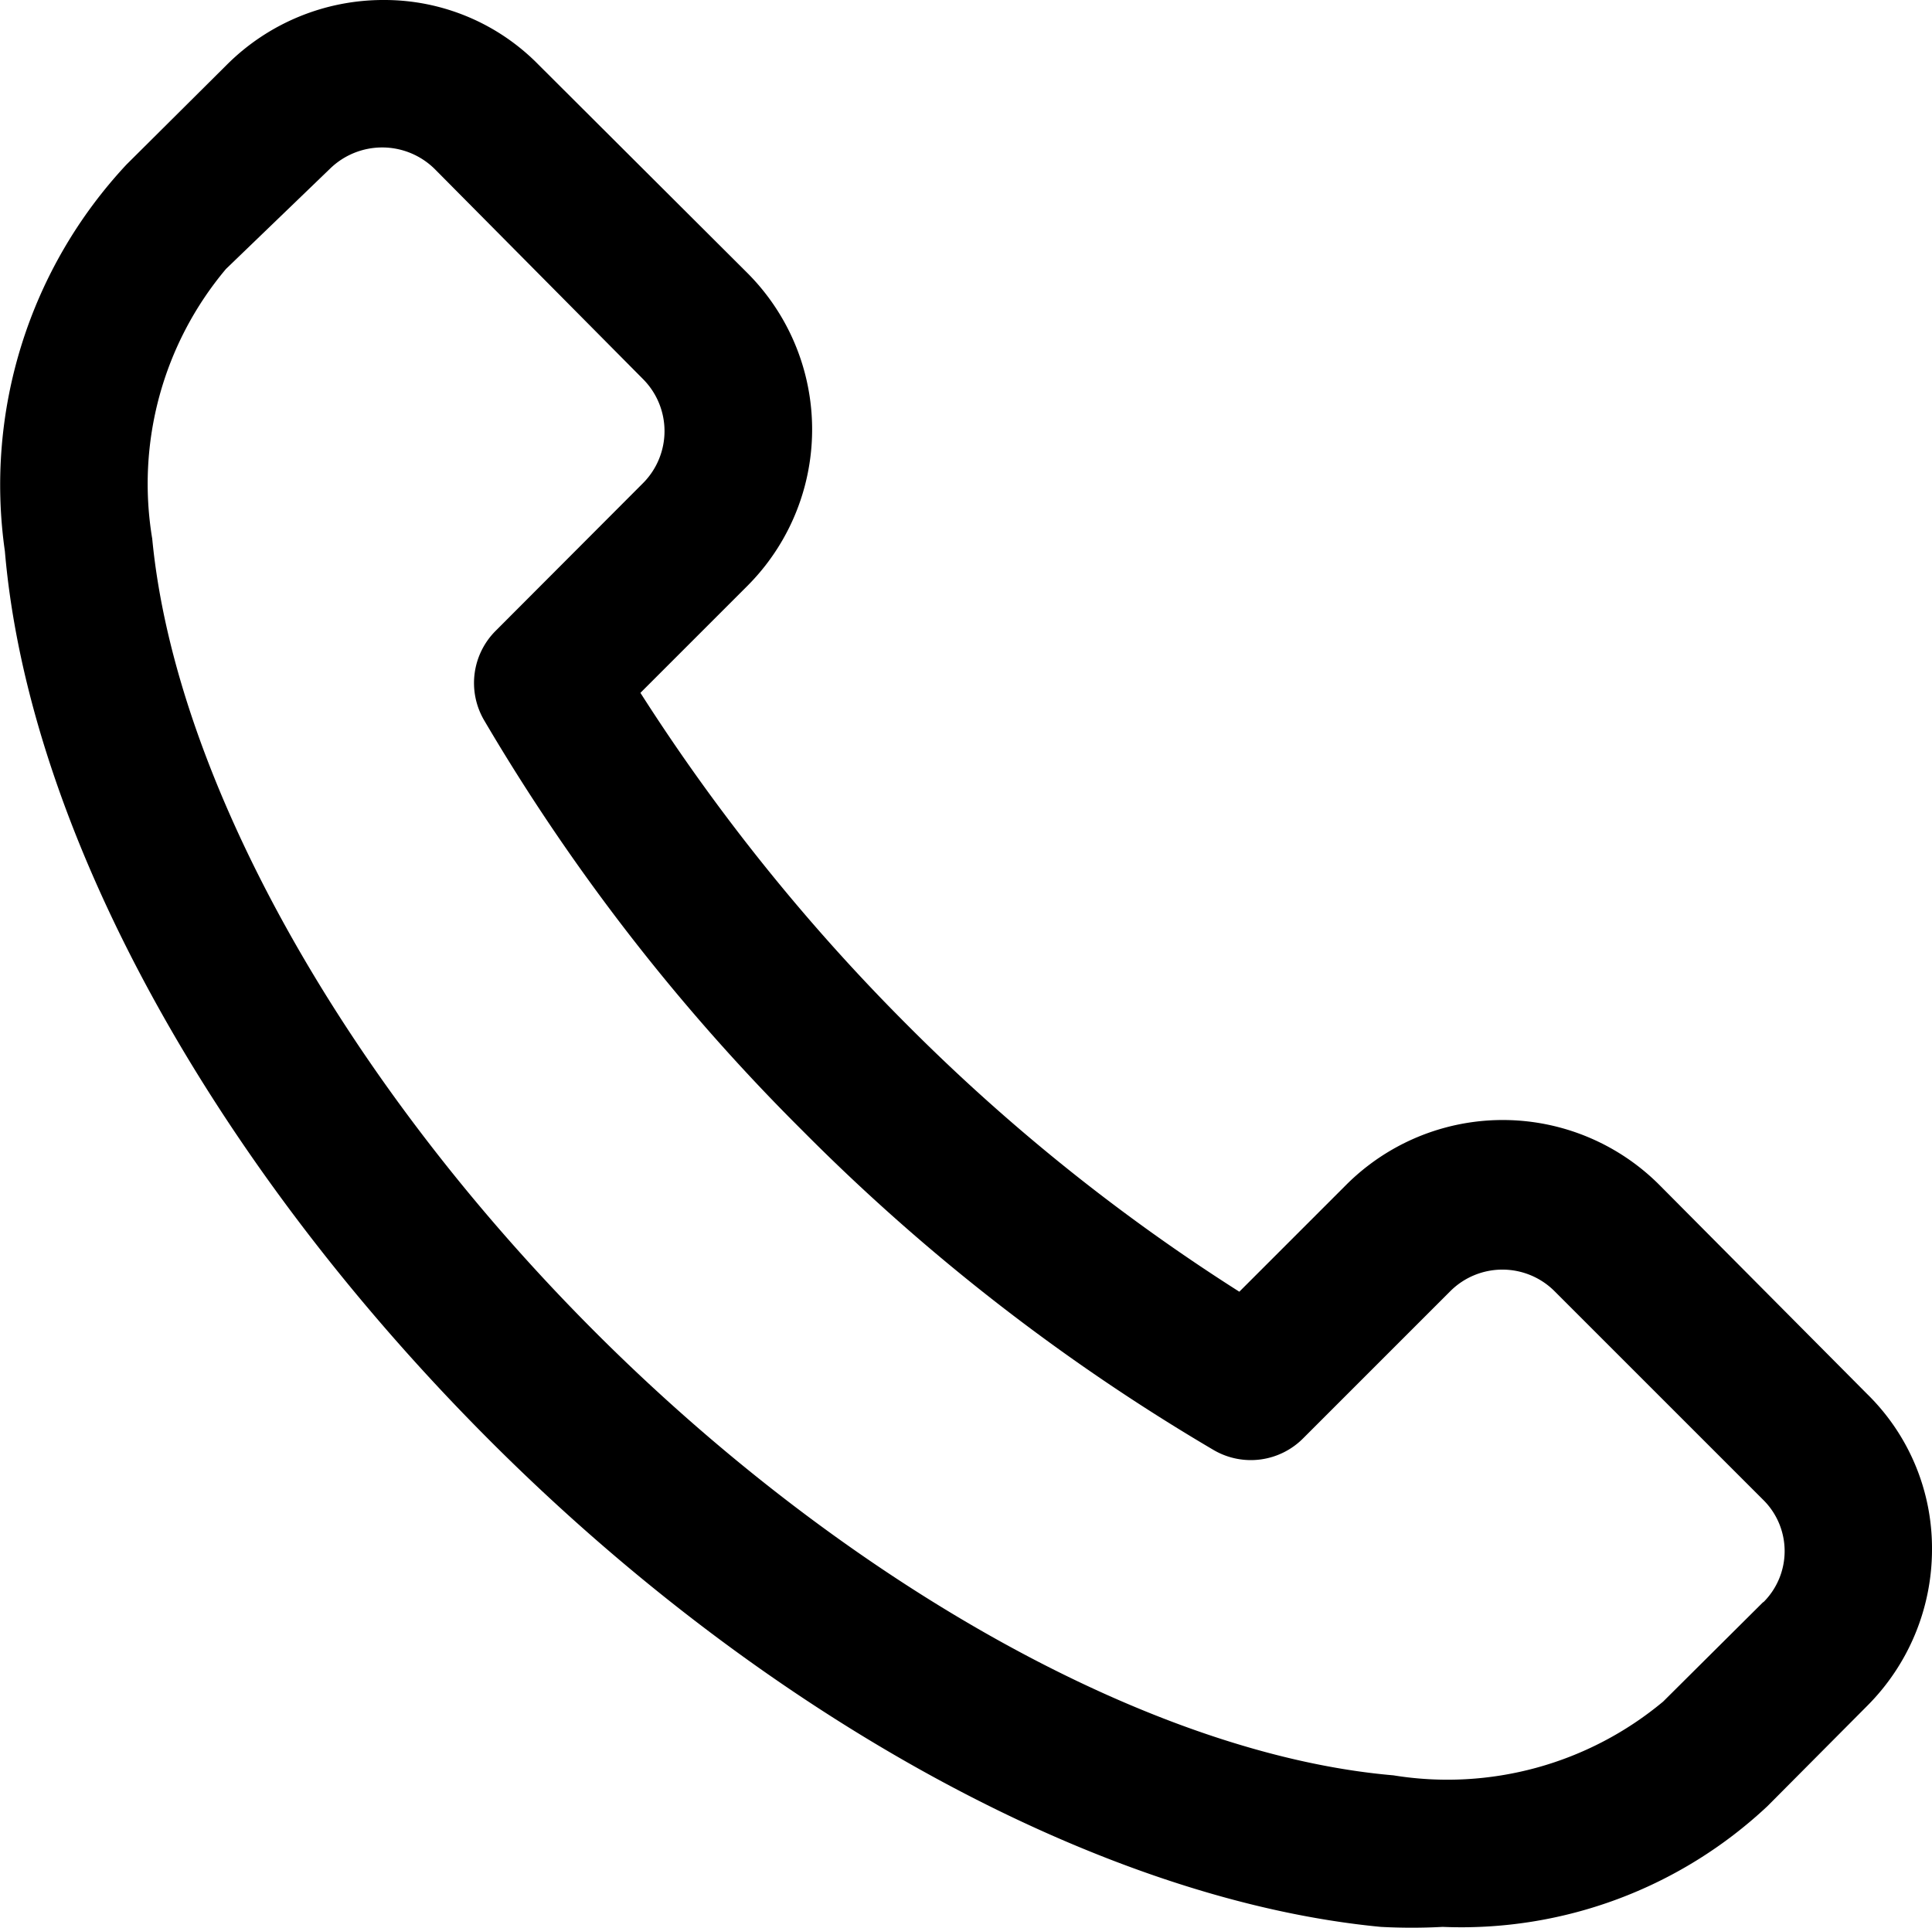 <svg xmlns="http://www.w3.org/2000/svg" width="17.452" height="17.415" viewBox="0 0 17.452 17.415"><g transform="translate(-19.316 -8.223)"><path d="M15.923,15.554a2,2,0,0,0-2.829,0l-.965.965a17.4,17.4,0,0,1-3-2.41,17.721,17.721,0,0,1-2.41-3l.965-.965a2,2,0,0,0,0-2.829L5.8,5.436a1.95,1.95,0,0,0-1.4-.586,2,2,0,0,0-1.418.586l-.905.9A4.24,4.24,0,0,0,.978,9.829c.213,2.5,1.851,5.5,4.374,8.028s5.559,4.161,8.055,4.4a5.24,5.24,0,0,0,.559,0A4.041,4.041,0,0,0,16.9,21.166l.9-.905a2,2,0,0,0,.586-1.418,1.95,1.95,0,0,0-.586-1.4Zm.939,3.768-.905.9a3.042,3.042,0,0,1-2.436.666c-2.164-.186-4.92-1.717-7.2-3.994S2.516,11.88,2.309,9.716A3.016,3.016,0,0,1,2.975,7.28l.939-.905a.675.675,0,0,1,.945,0l1.884,1.9a.666.666,0,0,1,0,.939L5.412,10.548a.666.666,0,0,0-.107.805,18.3,18.3,0,0,0,2.882,3.715A18.3,18.3,0,0,0,11.9,17.951a.666.666,0,0,0,.805-.107l1.331-1.331a.666.666,0,0,1,.939,0L16.862,18.4a.651.651,0,0,1,0,.925Z" transform="translate(18.382 3.373)"/></g></svg>